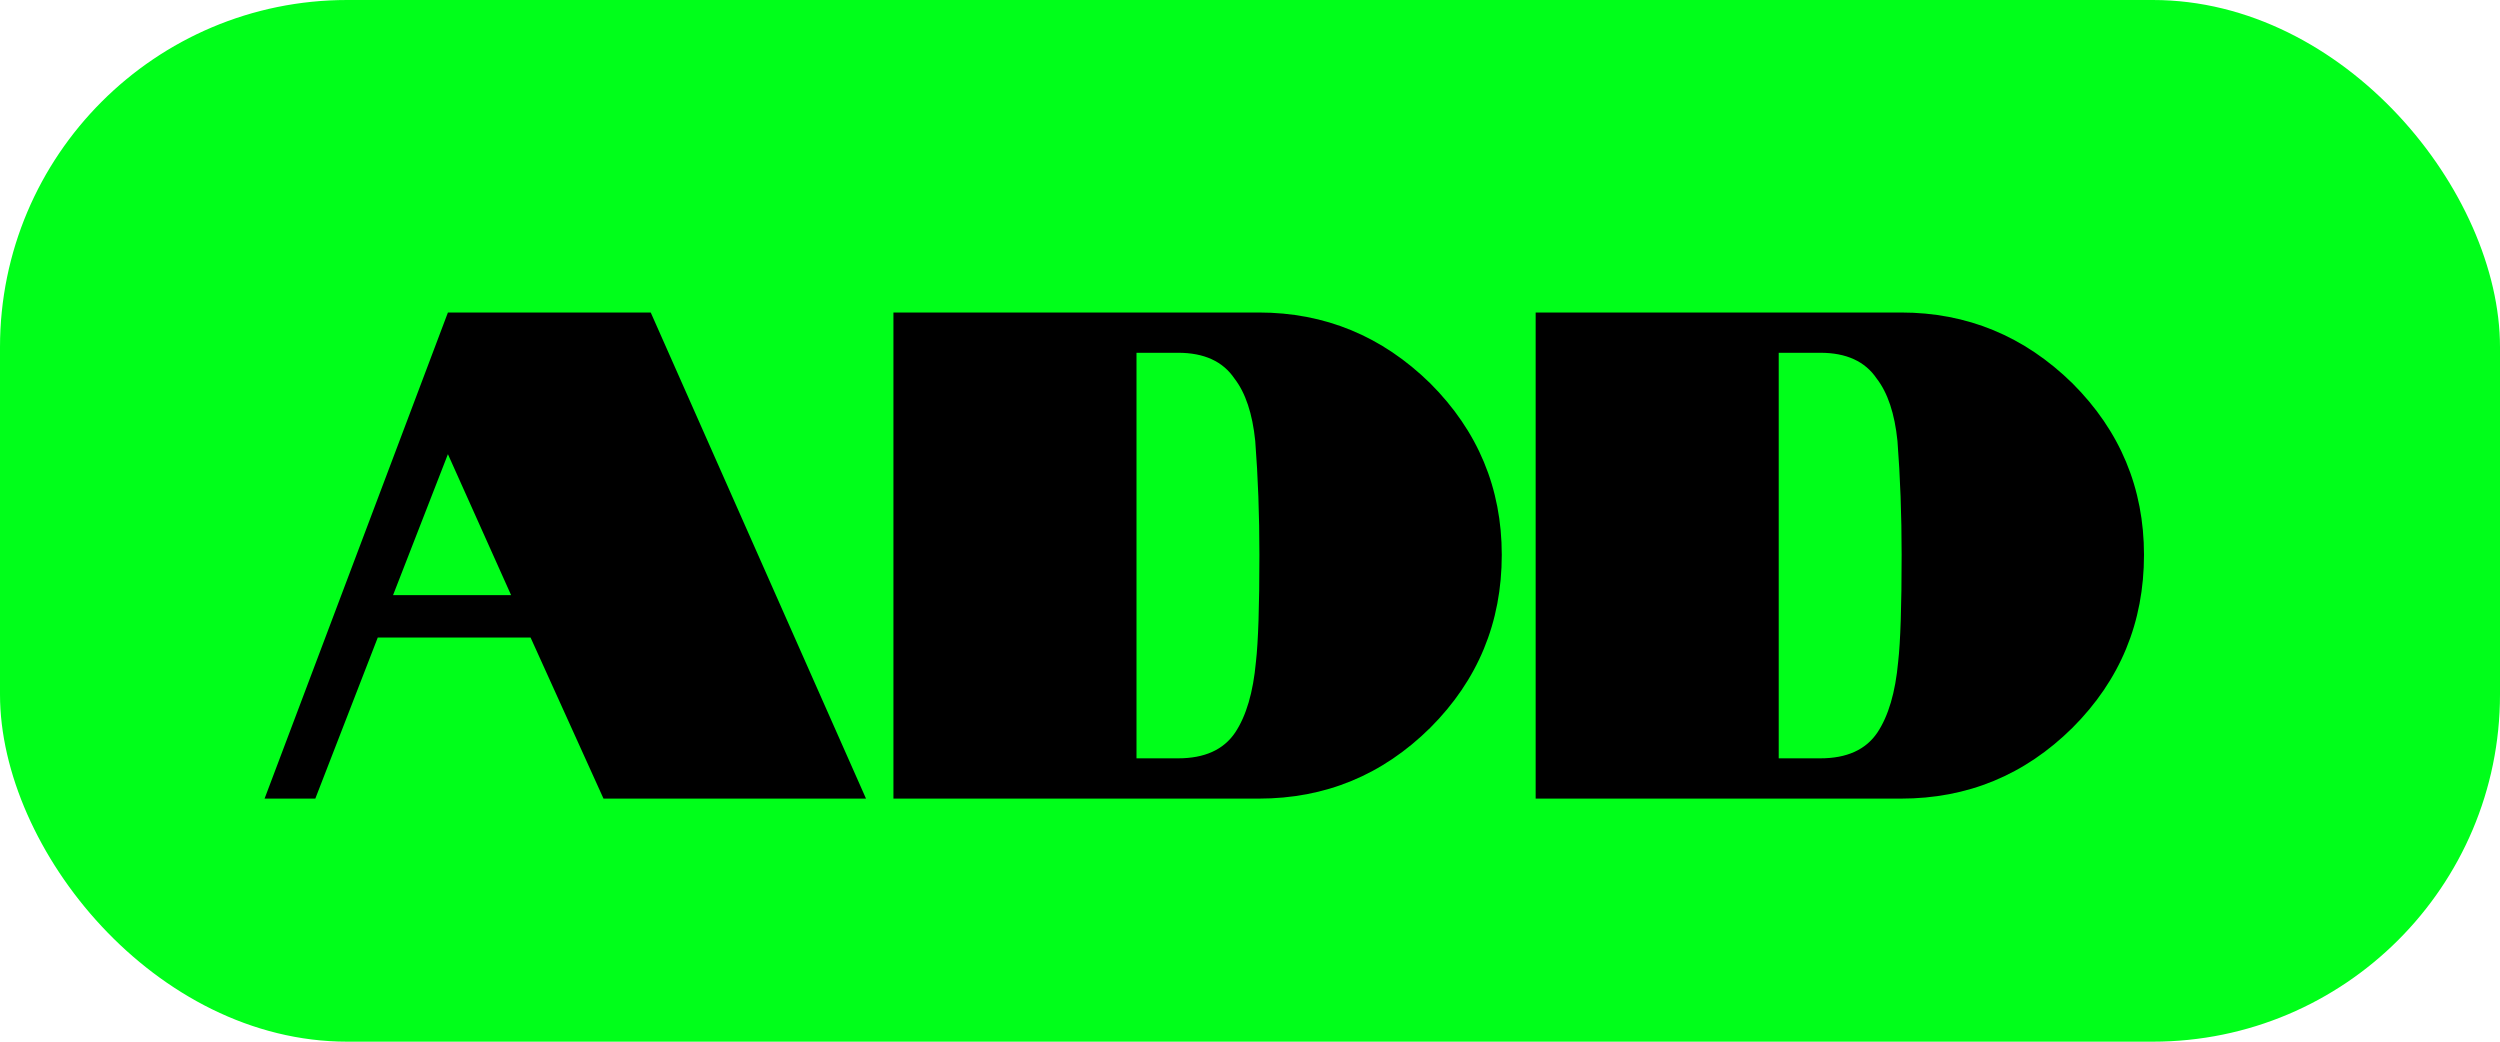 <svg width="72" height="30" viewBox="0 0 72 30" fill="none" xmlns="http://www.w3.org/2000/svg">
<rect width="72" height="30" rx="10" fill="#00FF1A"/>
<path d="M12.9 9H18.741L24.941 23H17.381L15.28 18.36H10.88L9.081 23H7.62L12.9 9ZM14.72 17.14L12.9 13.08L11.32 17.14H14.72ZM25.731 9H36.251C38.157 9 39.804 9.68 41.191 11.04C42.564 12.413 43.251 14.06 43.251 15.98C43.251 17.927 42.564 19.587 41.191 20.96C39.817 22.32 38.171 23 36.251 23H25.731V9ZM33.931 21.84C34.691 21.84 35.237 21.593 35.571 21.1C35.891 20.62 36.091 19.94 36.171 19.06C36.237 18.487 36.271 17.46 36.271 15.98C36.271 14.833 36.231 13.74 36.151 12.7C36.071 11.913 35.871 11.313 35.551 10.9C35.217 10.407 34.677 10.16 33.931 10.16H32.731V21.84H33.931ZM44.227 9H54.747C56.653 9 58.3 9.68 59.687 11.04C61.06 12.413 61.747 14.06 61.747 15.98C61.747 17.927 61.06 19.587 59.687 20.96C58.313 22.32 56.667 23 54.747 23H44.227V9ZM52.427 21.84C53.187 21.84 53.733 21.593 54.067 21.1C54.387 20.62 54.587 19.94 54.667 19.06C54.733 18.487 54.767 17.46 54.767 15.98C54.767 14.833 54.727 13.74 54.647 12.7C54.567 11.913 54.367 11.313 54.047 10.9C53.713 10.407 53.173 10.16 52.427 10.16H51.227V21.84H52.427Z" fill="black"/>
</svg>
